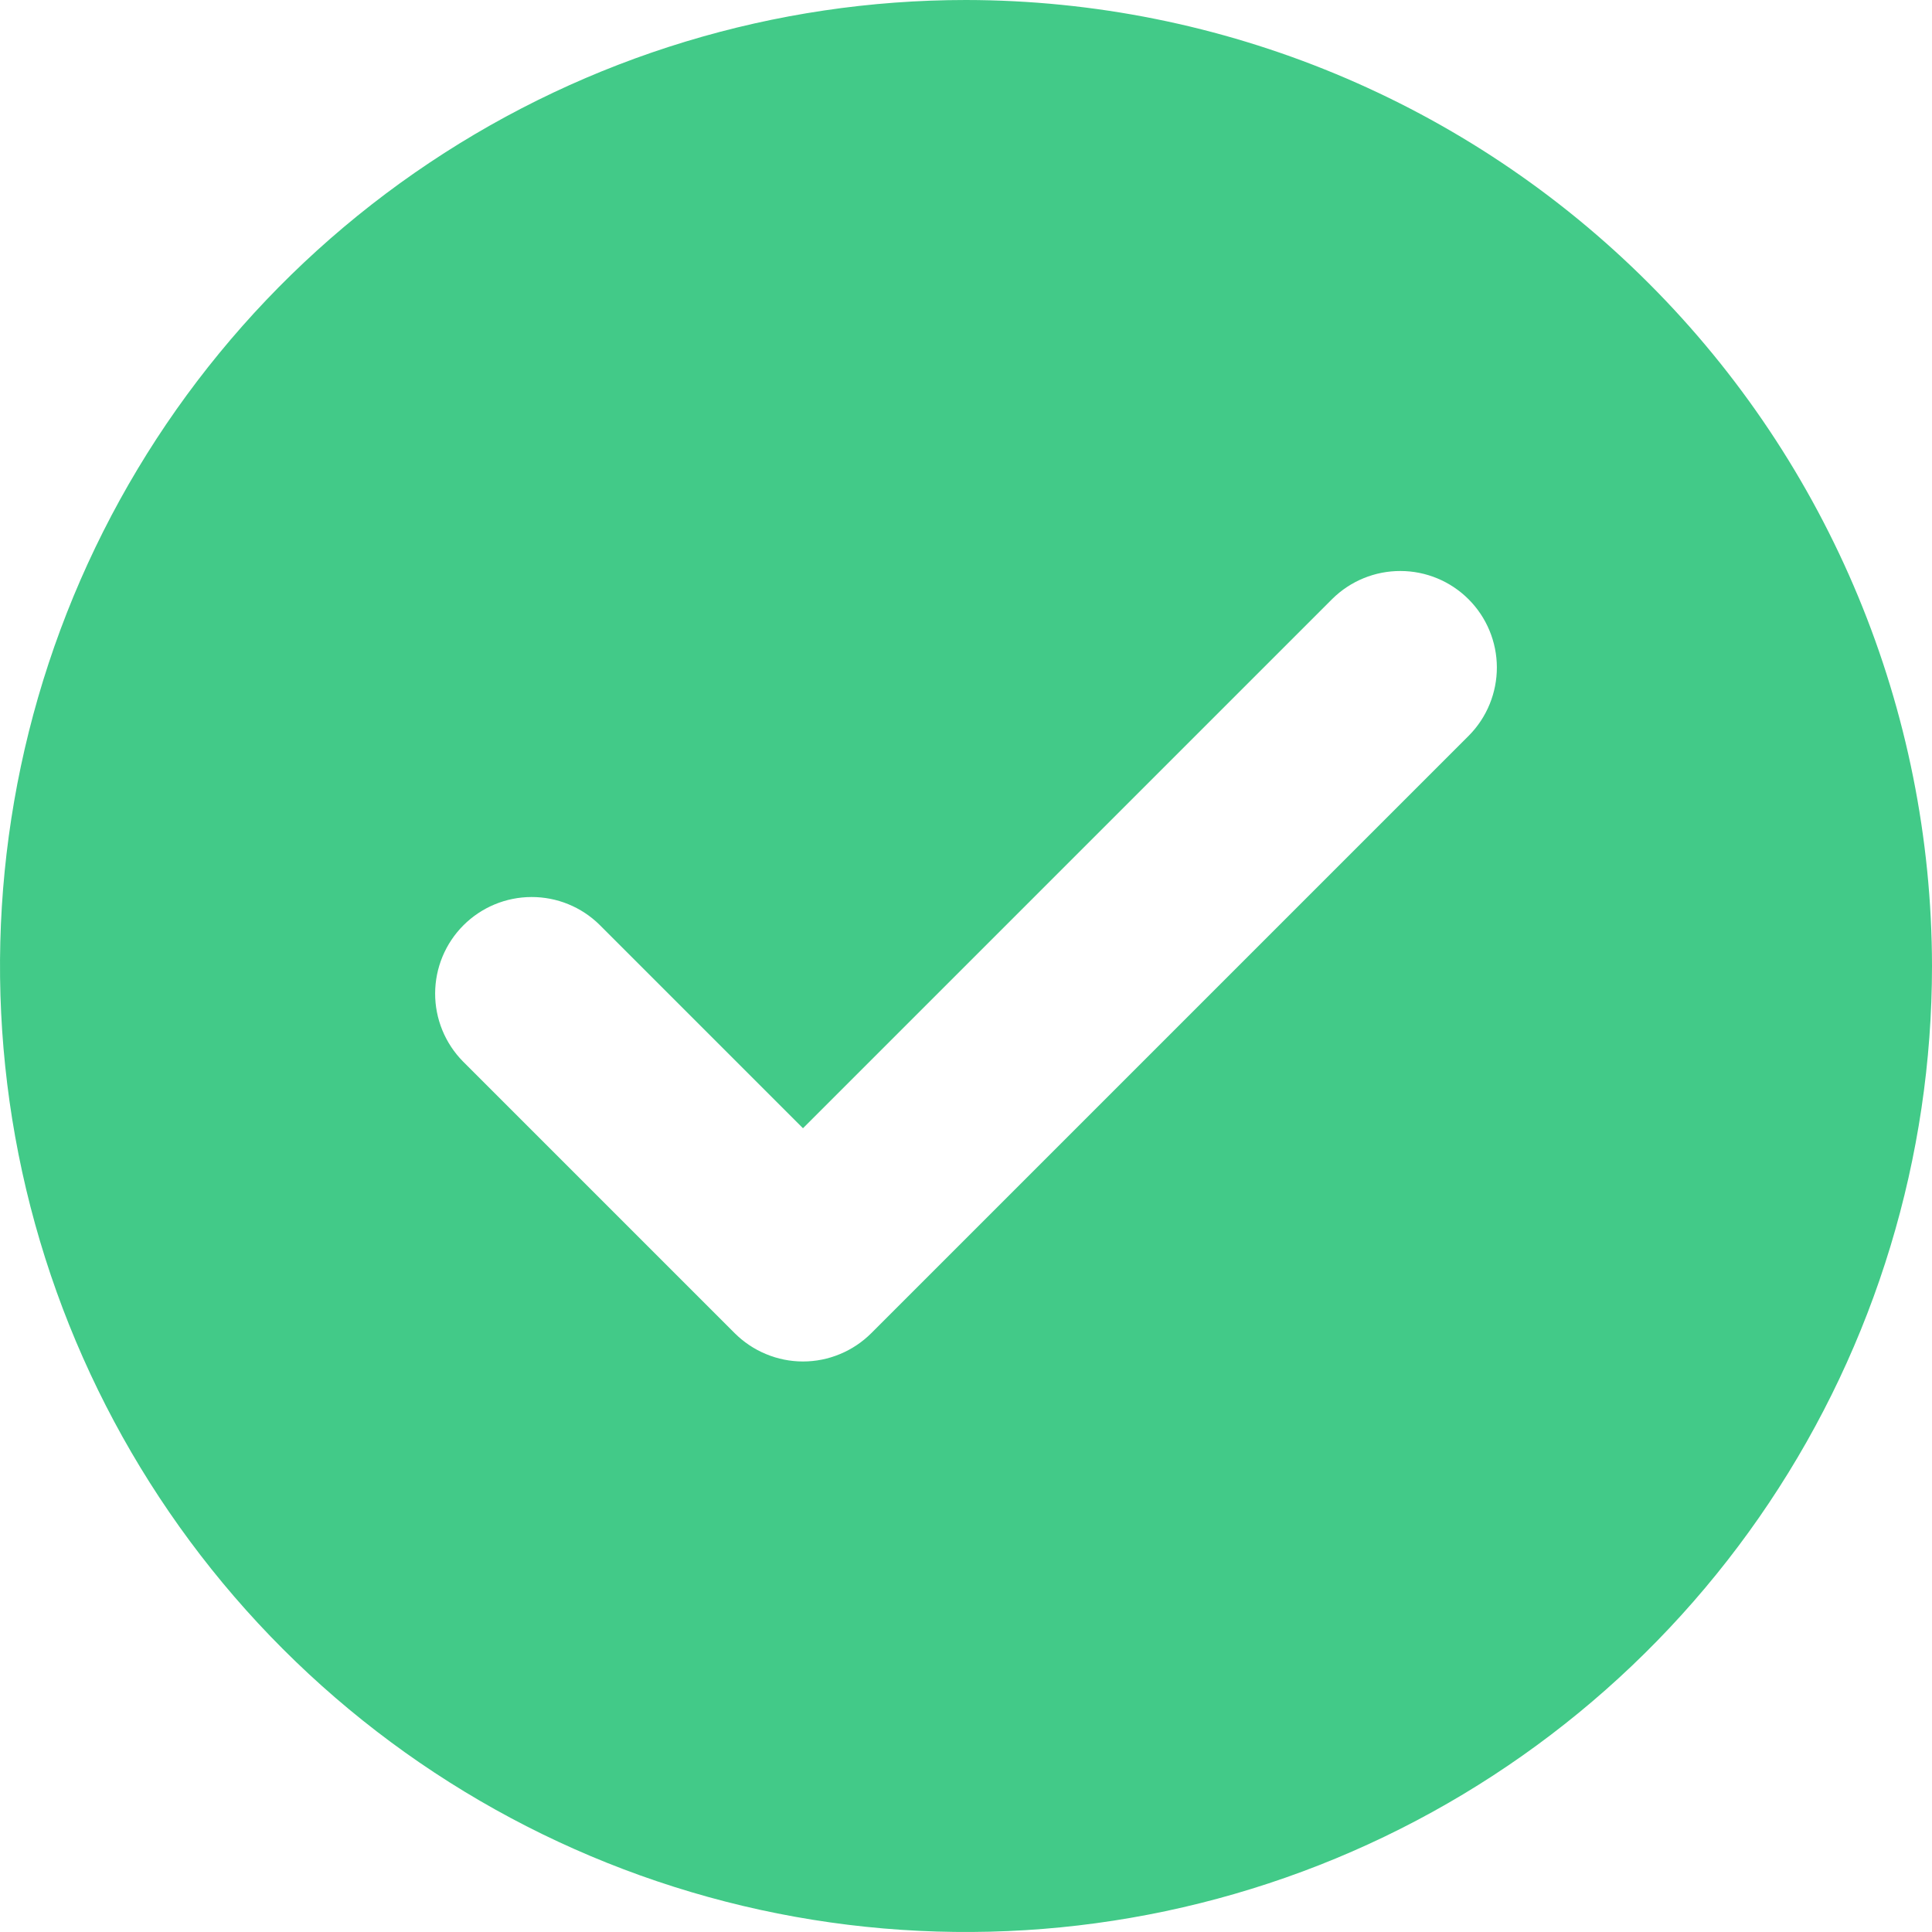 <svg width="40" height="40" viewBox="0 0 40 40" fill="none" xmlns="http://www.w3.org/2000/svg">
<path d="M20 0C16.044 0 12.178 1.173 8.889 3.371C5.6 5.568 3.036 8.692 1.522 12.346C0.009 16.001 -0.387 20.022 0.384 23.902C1.156 27.781 3.061 31.345 5.858 34.142C8.655 36.939 12.219 38.844 16.098 39.616C19.978 40.387 23.999 39.991 27.654 38.478C31.308 36.964 34.432 34.4 36.629 31.111C38.827 27.822 40 23.956 40 20C39.994 14.697 37.885 9.614 34.135 5.865C30.386 2.115 25.302 0.006 20 0ZM30.414 15.227L18.039 27.602C17.853 27.787 17.633 27.935 17.39 28.035C17.148 28.136 16.888 28.188 16.625 28.188C16.362 28.188 16.102 28.136 15.86 28.035C15.617 27.935 15.397 27.787 15.211 27.602L9.586 21.977C9.215 21.601 9.007 21.093 9.009 20.565C9.011 20.037 9.221 19.531 9.595 19.157C9.968 18.784 10.474 18.573 11.003 18.572C11.531 18.57 12.038 18.777 12.414 19.148L16.625 23.359L27.586 12.398C27.962 12.027 28.469 11.82 28.997 11.822C29.526 11.823 30.032 12.034 30.405 12.407C30.779 12.781 30.989 13.287 30.991 13.815C30.992 14.343 30.785 14.851 30.414 15.227Z" fill="#42CA88"/>
</svg>
